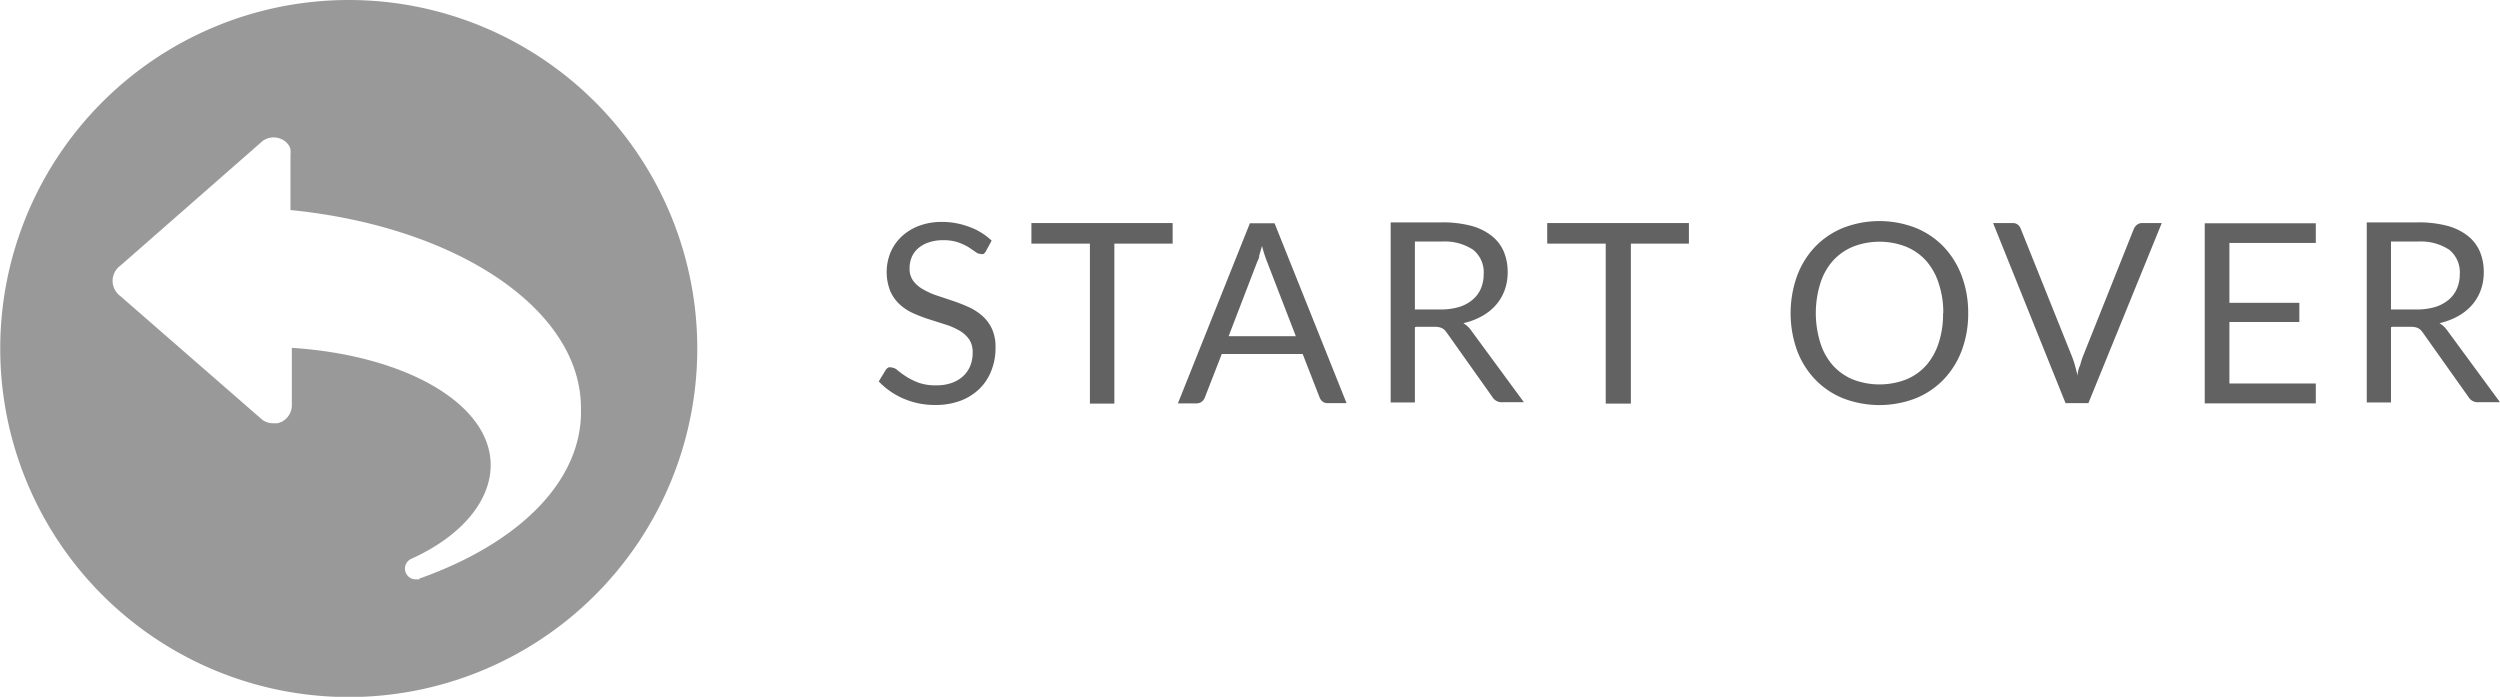 <svg id="Interactive_elements" data-name="Interactive elements" xmlns="http://www.w3.org/2000/svg" viewBox="0 0 109.39 30.49"><defs><style>.cls-1{fill:#999;}.cls-2{fill:#626262;}</style></defs><title>start-over_icon</title><path class="cls-1" d="M750,784.68a15.25,15.25,0,1,0,15.25,15.25A15.25,15.25,0,0,0,750,784.68Zm3.1,25.35-0.16,0a0.47,0.47,0,0,1-.2-0.9c2.21-1,3.47-2.54,3.47-4.1,0-2.65-3.66-4.8-8.7-5.13v2.51a0.82,0.82,0,0,1-.45.73l-0.17.06-0.16,0h0a0.81,0.81,0,0,1-.51-0.15L740,797.63a0.82,0.82,0,0,1,0-1.32l6.23-5.46a0.82,0.82,0,0,1,.85-0.07,0.78,0.78,0,0,1,.2.14h0a0.86,0.86,0,0,1,.11.14l0,0a1,1,0,0,1,.06.14l0,0.05a0.82,0.82,0,0,1,0,.2v2.42h0c7.37,0.74,12.71,4.39,12.71,8.66C760.26,805.63,757.57,808.41,753.08,810Z" transform="translate(-734.74 -784.68)"/><path class="cls-2" d="M777.88,795.67a0.45,0.45,0,0,1-.1.12,0.23,0.23,0,0,1-.14,0,0.38,0.38,0,0,1-.22-0.09l-0.31-.21a2.56,2.56,0,0,0-.46-0.21,2,2,0,0,0-.65-0.09,1.9,1.9,0,0,0-.63.1,1.32,1.32,0,0,0-.46.26,1.07,1.07,0,0,0-.28.39,1.23,1.23,0,0,0-.09.48,0.89,0.89,0,0,0,.16.55,1.39,1.39,0,0,0,.43.37,3.23,3.23,0,0,0,.6.27l0.69,0.23q0.36,0.12.69,0.27a2.43,2.43,0,0,1,.6.38,1.74,1.74,0,0,1,.43.57,1.88,1.88,0,0,1,.16.83,2.66,2.66,0,0,1-.18,1,2.23,2.23,0,0,1-.51.79,2.4,2.4,0,0,1-.83.53,3.06,3.06,0,0,1-1.12.19,3.43,3.43,0,0,1-1.39-.28,3.28,3.28,0,0,1-1.08-.75l0.31-.51a0.4,0.4,0,0,1,.11-0.1,0.25,0.25,0,0,1,.14,0,0.44,0.44,0,0,1,.26.12,4.36,4.36,0,0,0,.37.27,2.88,2.88,0,0,0,.54.27,2.14,2.14,0,0,0,.77.12,2,2,0,0,0,.68-0.1,1.43,1.43,0,0,0,.5-0.29,1.27,1.27,0,0,0,.32-0.45,1.52,1.52,0,0,0,.11-0.59,1,1,0,0,0-.16-0.59,1.33,1.33,0,0,0-.43-0.38,2.91,2.91,0,0,0-.6-0.26l-0.69-.22a6.83,6.83,0,0,1-.69-0.26,2.26,2.26,0,0,1-.6-0.38,1.76,1.76,0,0,1-.43-0.59,2.27,2.27,0,0,1,0-1.69,2.07,2.07,0,0,1,.47-0.69,2.28,2.28,0,0,1,.76-0.48,2.79,2.79,0,0,1,1-.18,3.35,3.35,0,0,1,1.2.21,2.77,2.77,0,0,1,1,.61Z" transform="translate(-734.74 -784.68)"/><path class="cls-2" d="M786.05,794.44v0.9H783.5v7h-1.07v-7h-2.56v-0.9h6.17Z" transform="translate(-734.74 -784.68)"/><path class="cls-2" d="M793.66,802.32h-0.82a0.35,0.35,0,0,1-.23-0.07,0.44,0.44,0,0,1-.13-0.18l-0.74-1.9H788.2l-0.74,1.9a0.42,0.42,0,0,1-.13.18,0.35,0.35,0,0,1-.23.08h-0.82l3.15-7.88h1.08Zm-5.16-2.93h2.94l-1.24-3.21a5.92,5.92,0,0,1-.24-0.74l-0.12.42c0,0.13-.08.24-0.11,0.33Z" transform="translate(-734.74 -784.68)"/><path class="cls-2" d="M796.65,799v3.29h-1.06v-7.88h2.23a4.88,4.88,0,0,1,1.29.15,2.48,2.48,0,0,1,.9.44,1.75,1.75,0,0,1,.53.69,2.31,2.31,0,0,1,.17.9,2.26,2.26,0,0,1-.13.78,2.06,2.06,0,0,1-.38.65,2.26,2.26,0,0,1-.61.49,3,3,0,0,1-.82.31,1.13,1.13,0,0,1,.35.33l2.3,3.13h-0.95a0.47,0.47,0,0,1-.43-0.23l-2-2.82a0.6,0.6,0,0,0-.2-0.19,0.74,0.74,0,0,0-.33-0.06h-0.81Zm0-.78h1.12a2.72,2.72,0,0,0,.82-0.11,1.65,1.65,0,0,0,.59-0.32,1.32,1.32,0,0,0,.36-0.49,1.61,1.61,0,0,0,.12-0.63,1.26,1.26,0,0,0-.46-1.06,2.25,2.25,0,0,0-1.38-.36h-1.17v3Z" transform="translate(-734.74 -784.68)"/><path class="cls-2" d="M808.64,794.44v0.9H806.1v7H805v-7h-2.56v-0.9h6.17Z" transform="translate(-734.74 -784.68)"/><path class="cls-2" d="M820.86,798.38a4.55,4.55,0,0,1-.28,1.63,3.73,3.73,0,0,1-.79,1.27,3.55,3.55,0,0,1-1.23.83,4.42,4.42,0,0,1-3.17,0,3.54,3.54,0,0,1-1.23-.83,3.73,3.73,0,0,1-.79-1.27,4.85,4.85,0,0,1,0-3.25,3.74,3.74,0,0,1,.79-1.28,3.56,3.56,0,0,1,1.23-.83,4.38,4.38,0,0,1,3.17,0,3.56,3.56,0,0,1,1.23.83,3.75,3.75,0,0,1,.79,1.28A4.55,4.55,0,0,1,820.86,798.38Zm-1.09,0a4,4,0,0,0-.2-1.3,2.74,2.74,0,0,0-.56-1,2.43,2.43,0,0,0-.88-0.61,3.2,3.2,0,0,0-2.3,0,2.46,2.46,0,0,0-.88.61,2.72,2.72,0,0,0-.56,1,4.38,4.38,0,0,0,0,2.6,2.72,2.72,0,0,0,.56,1,2.42,2.42,0,0,0,.88.61,3.24,3.24,0,0,0,2.3,0,2.39,2.39,0,0,0,.88-0.61,2.75,2.75,0,0,0,.56-1A4,4,0,0,0,819.76,798.38Z" transform="translate(-734.74 -784.68)"/><path class="cls-2" d="M821.95,794.44h0.85a0.35,0.35,0,0,1,.23.07,0.43,0.43,0,0,1,.13.18l2.23,5.56a4,4,0,0,1,.14.41l0.12,0.46q0-.24.11-0.46a3.18,3.18,0,0,1,.13-0.41l2.22-5.56a0.47,0.47,0,0,1,.13-0.17,0.35,0.35,0,0,1,.23-0.08h0.86l-3.21,7.88h-1Z" transform="translate(-734.74 -784.68)"/><path class="cls-2" d="M836.07,794.44v0.87h-3.78v2.62h3.06v0.84h-3.06v2.69h3.78v0.87h-4.86v-7.88h4.86Z" transform="translate(-734.74 -784.68)"/><path class="cls-2" d="M839.36,799v3.29H838.3v-7.88h2.23a4.88,4.88,0,0,1,1.29.15,2.48,2.48,0,0,1,.9.44,1.75,1.75,0,0,1,.53.69,2.31,2.31,0,0,1,.17.9,2.26,2.26,0,0,1-.13.78,2.06,2.06,0,0,1-.38.65,2.26,2.26,0,0,1-.61.49,3,3,0,0,1-.82.31,1.13,1.13,0,0,1,.35.33l2.3,3.13h-0.95a0.47,0.47,0,0,1-.43-0.23l-2-2.82a0.6,0.6,0,0,0-.2-0.19,0.74,0.74,0,0,0-.33-0.06h-0.81Zm0-.78h1.12a2.72,2.72,0,0,0,.82-0.11,1.65,1.65,0,0,0,.59-0.32,1.32,1.32,0,0,0,.36-0.49,1.61,1.61,0,0,0,.12-0.63,1.26,1.26,0,0,0-.46-1.06,2.25,2.25,0,0,0-1.38-.36h-1.17v3Z" transform="translate(-734.74 -784.68)"/></svg>